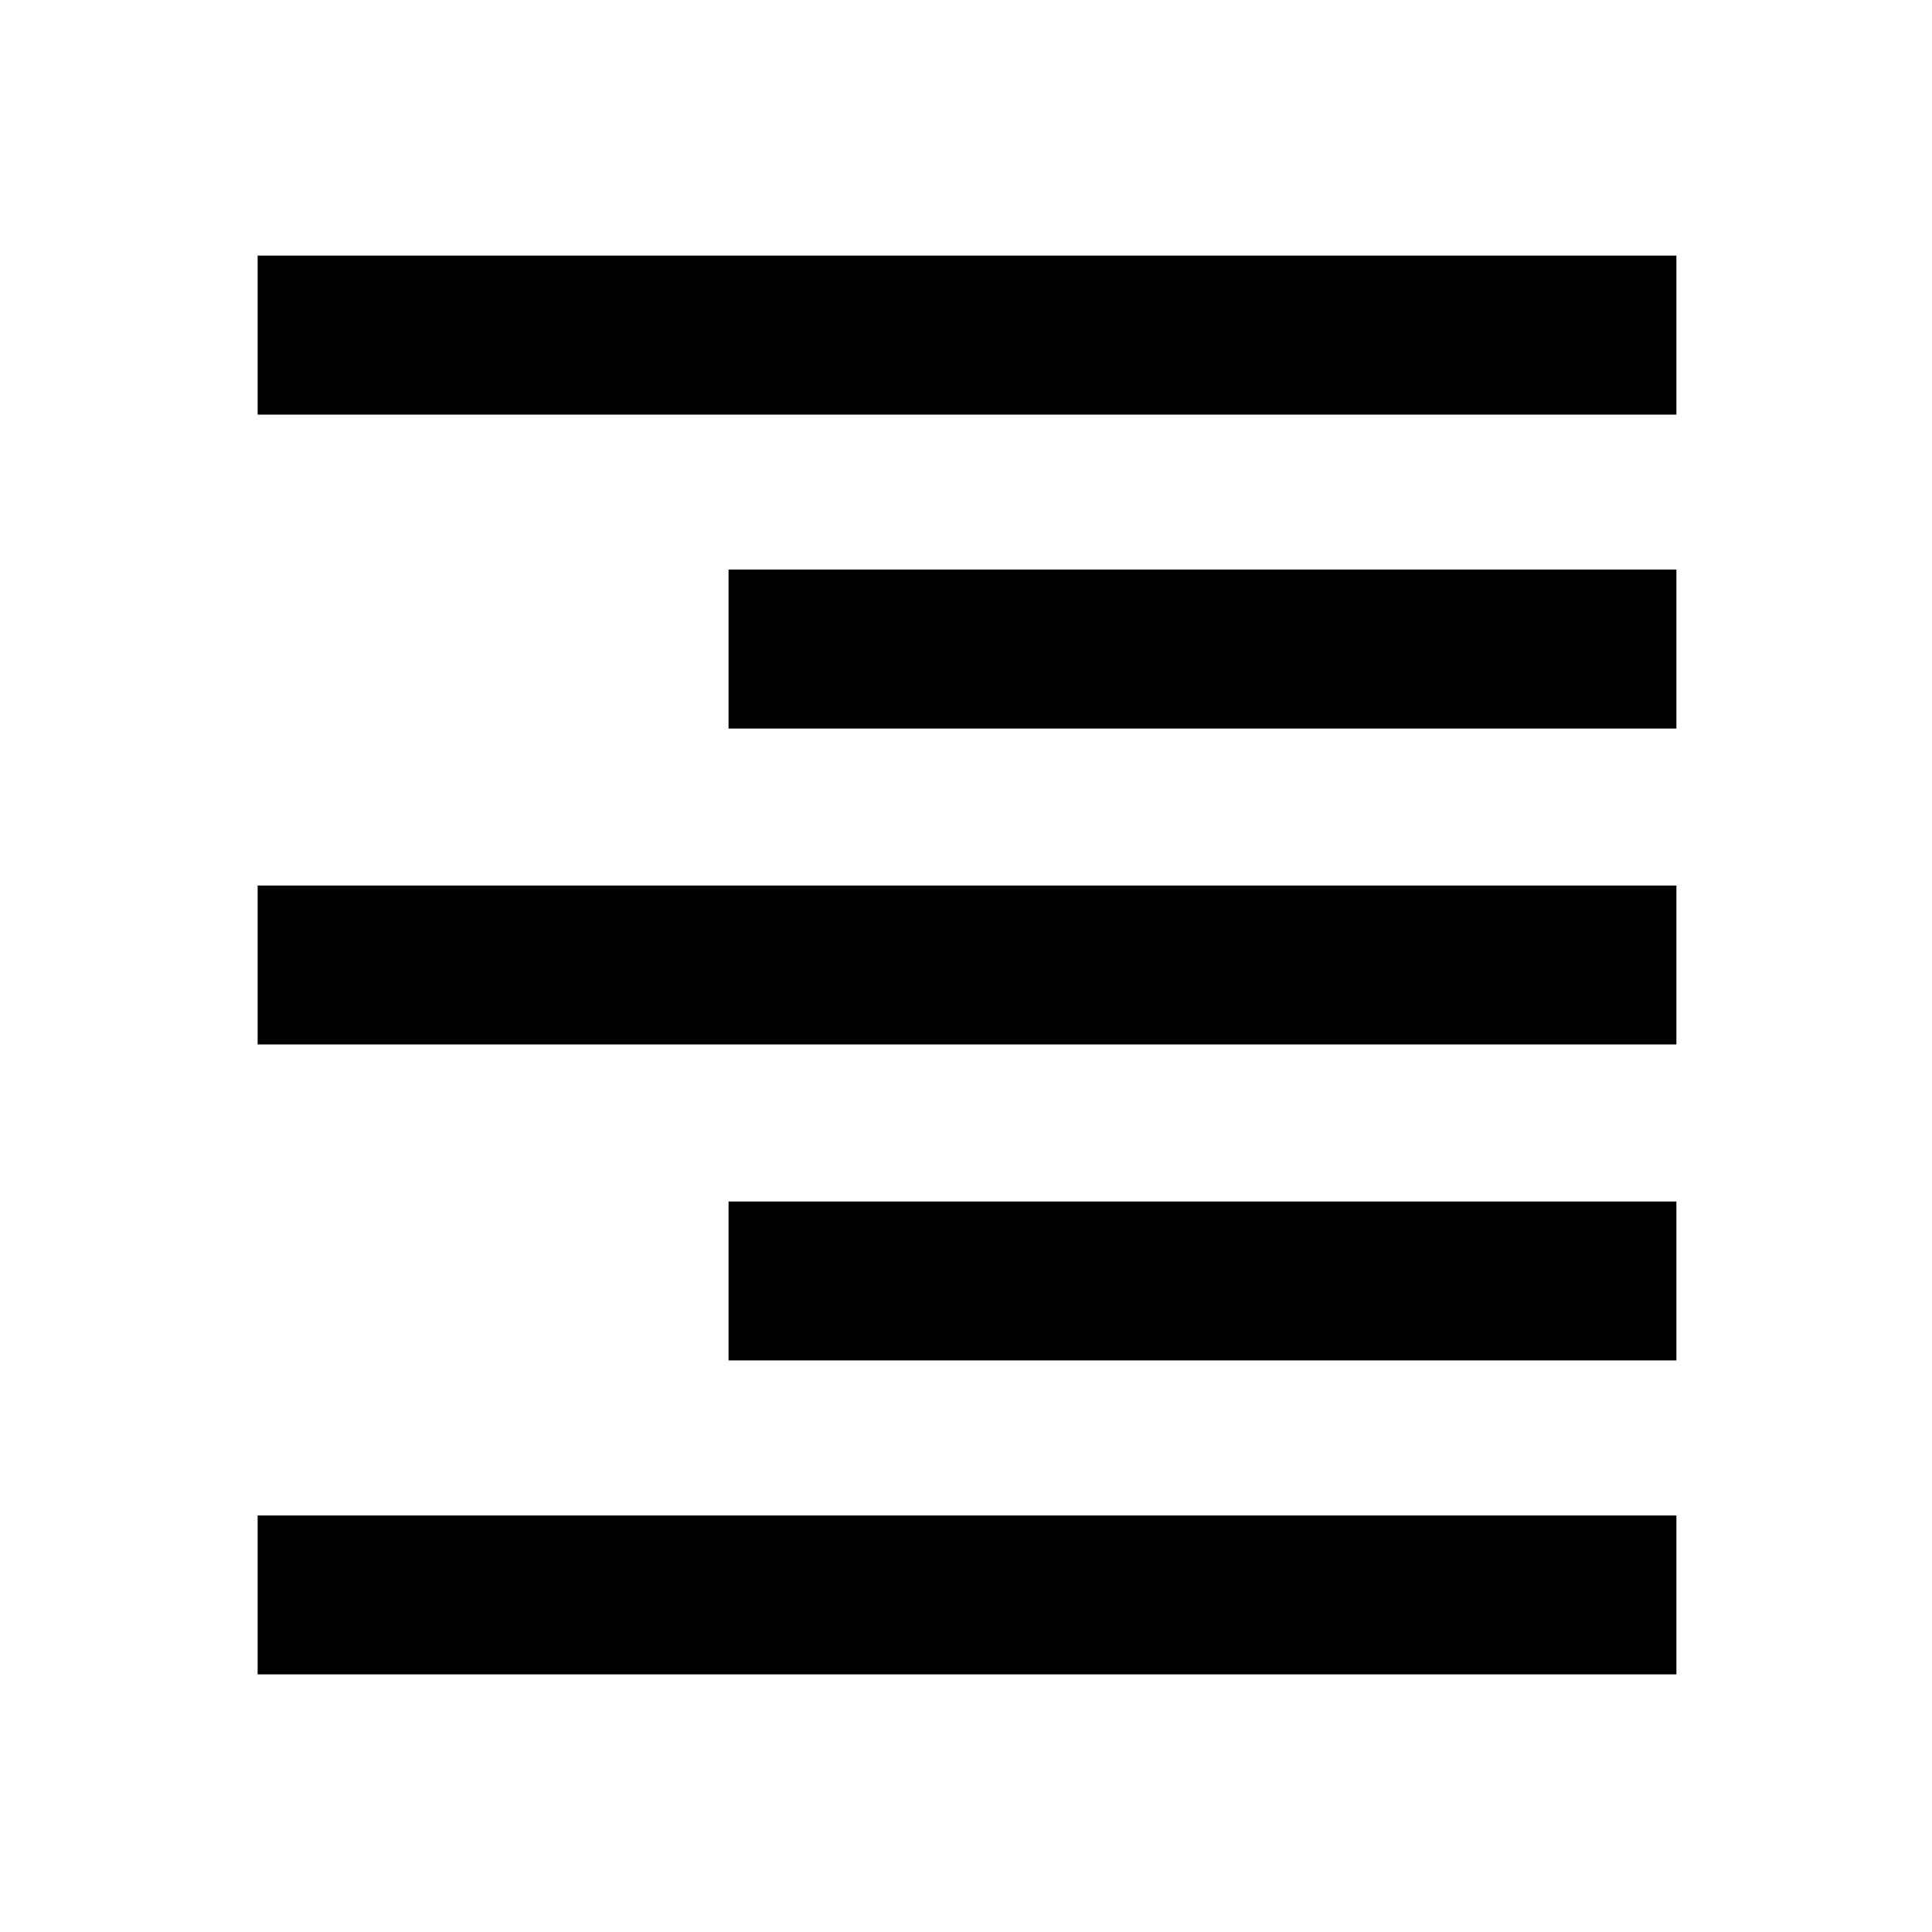<svg xmlns="http://www.w3.org/2000/svg" height="20" width="20"><path d="M2.667 17.333V15.688H17.354V17.333ZM7.542 14.083V12.438H17.354V14.083ZM2.667 10.812V9.167H17.354V10.812ZM7.542 7.542V5.896H17.354V7.542ZM2.667 4.292V2.646H17.354V4.292Z"/></svg>